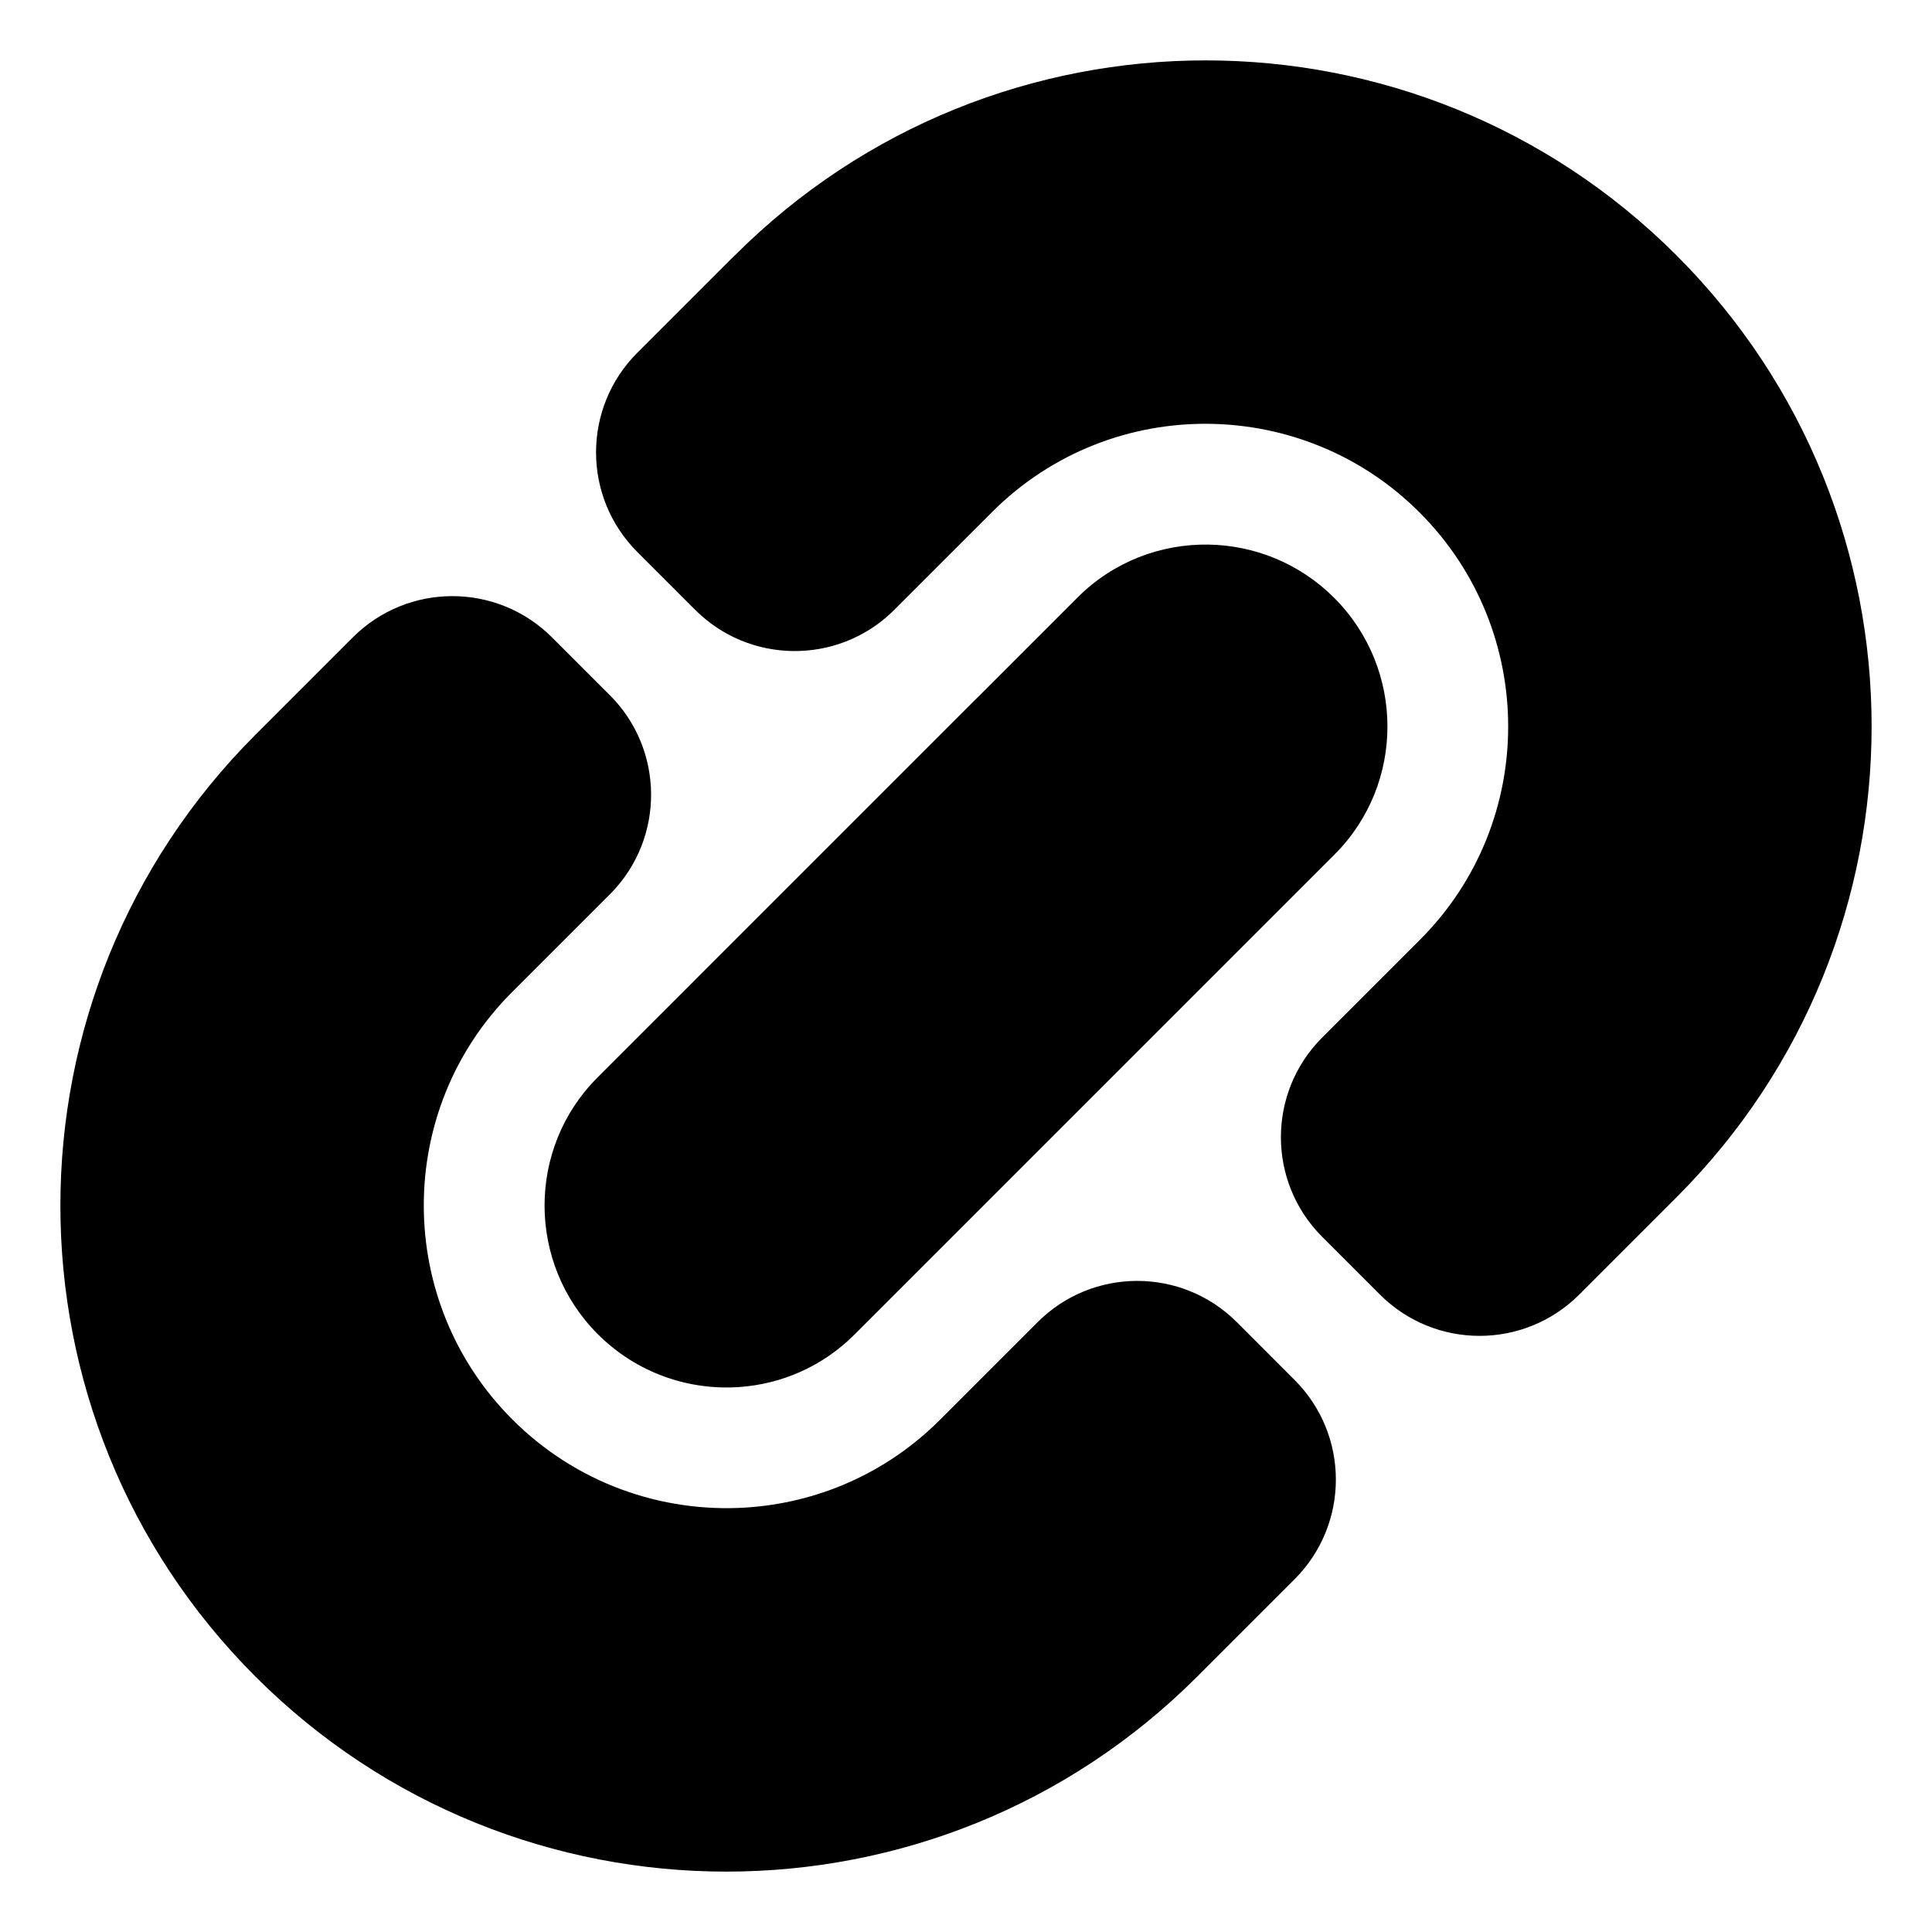 <svg xmlns="http://www.w3.org/2000/svg" fill="none" viewBox="0 0 48 48" id="Link-Chain--Streamline-Plump">
  <desc>
    Link Chain Streamline Icon: https://streamlinehq.com
  </desc>
  <g id="link-chain--create-hyperlink-link-make-unlink-connection-chain">
    <path id="Union" fill="#000000" fill-rule="evenodd" d="M18.256 6.346C24.717 -0.115 35.193 -0.115 41.654 6.346c6.461 6.461 6.461 16.937 0 23.399l-2.419 2.419c-1.367 1.367 -3.583 1.367 -4.95 0l-1.436 -1.436c-1.367 -1.367 -1.367 -3.583 0 -4.95l2.43 -2.43c2.932 -2.932 2.915 -7.692 -0.011 -10.617 -1.439 -1.439 -3.321 -2.174 -5.211 -2.201 -1.954 -0.029 -3.917 0.7 -5.408 2.191l-2.49 2.489c-1.371 1.307 -3.542 1.287 -4.889 -0.06l-1.436 -1.436c-1.367 -1.367 -1.367 -3.583 0 -4.95l2.419 -2.419Zm6.005 11.007 -6.937 6.937c-0.017 0.018 -0.035 0.035 -0.052 0.053l-2.43 2.43c-1.754 1.754 -1.75 4.614 0.011 6.375 0.965 0.965 2.259 1.402 3.521 1.312 1.041 -0.074 2.06 -0.508 2.853 -1.301l11.931 -11.931c1.754 -1.754 1.75 -4.614 -0.011 -6.375 -0.865 -0.865 -1.995 -1.306 -3.128 -1.323 -1.174 -0.017 -2.353 0.42 -3.245 1.312l-2.43 2.43c-0.028 0.028 -0.055 0.055 -0.083 0.082Zm-9.11 -0.082c1.354 1.354 1.367 3.541 0.038 4.911l-2.469 2.469c-2.932 2.932 -2.915 7.692 0.011 10.617 1.587 1.587 3.714 2.318 5.796 2.187 1.756 -0.111 3.48 -0.835 4.822 -2.176l2.43 -2.43c1.367 -1.367 3.583 -1.367 4.95 0l1.435 1.436c1.367 1.367 1.367 3.583 0 4.95l-2.419 2.419c-6.461 6.461 -16.937 6.461 -23.399 0 -6.461 -6.461 -6.461 -16.937 0 -23.399l2.419 -2.419c1.367 -1.367 3.583 -1.367 4.95 0l1.436 1.436Z" clip-rule="evenodd" stroke-width="1"></path>
  </g>
</svg>